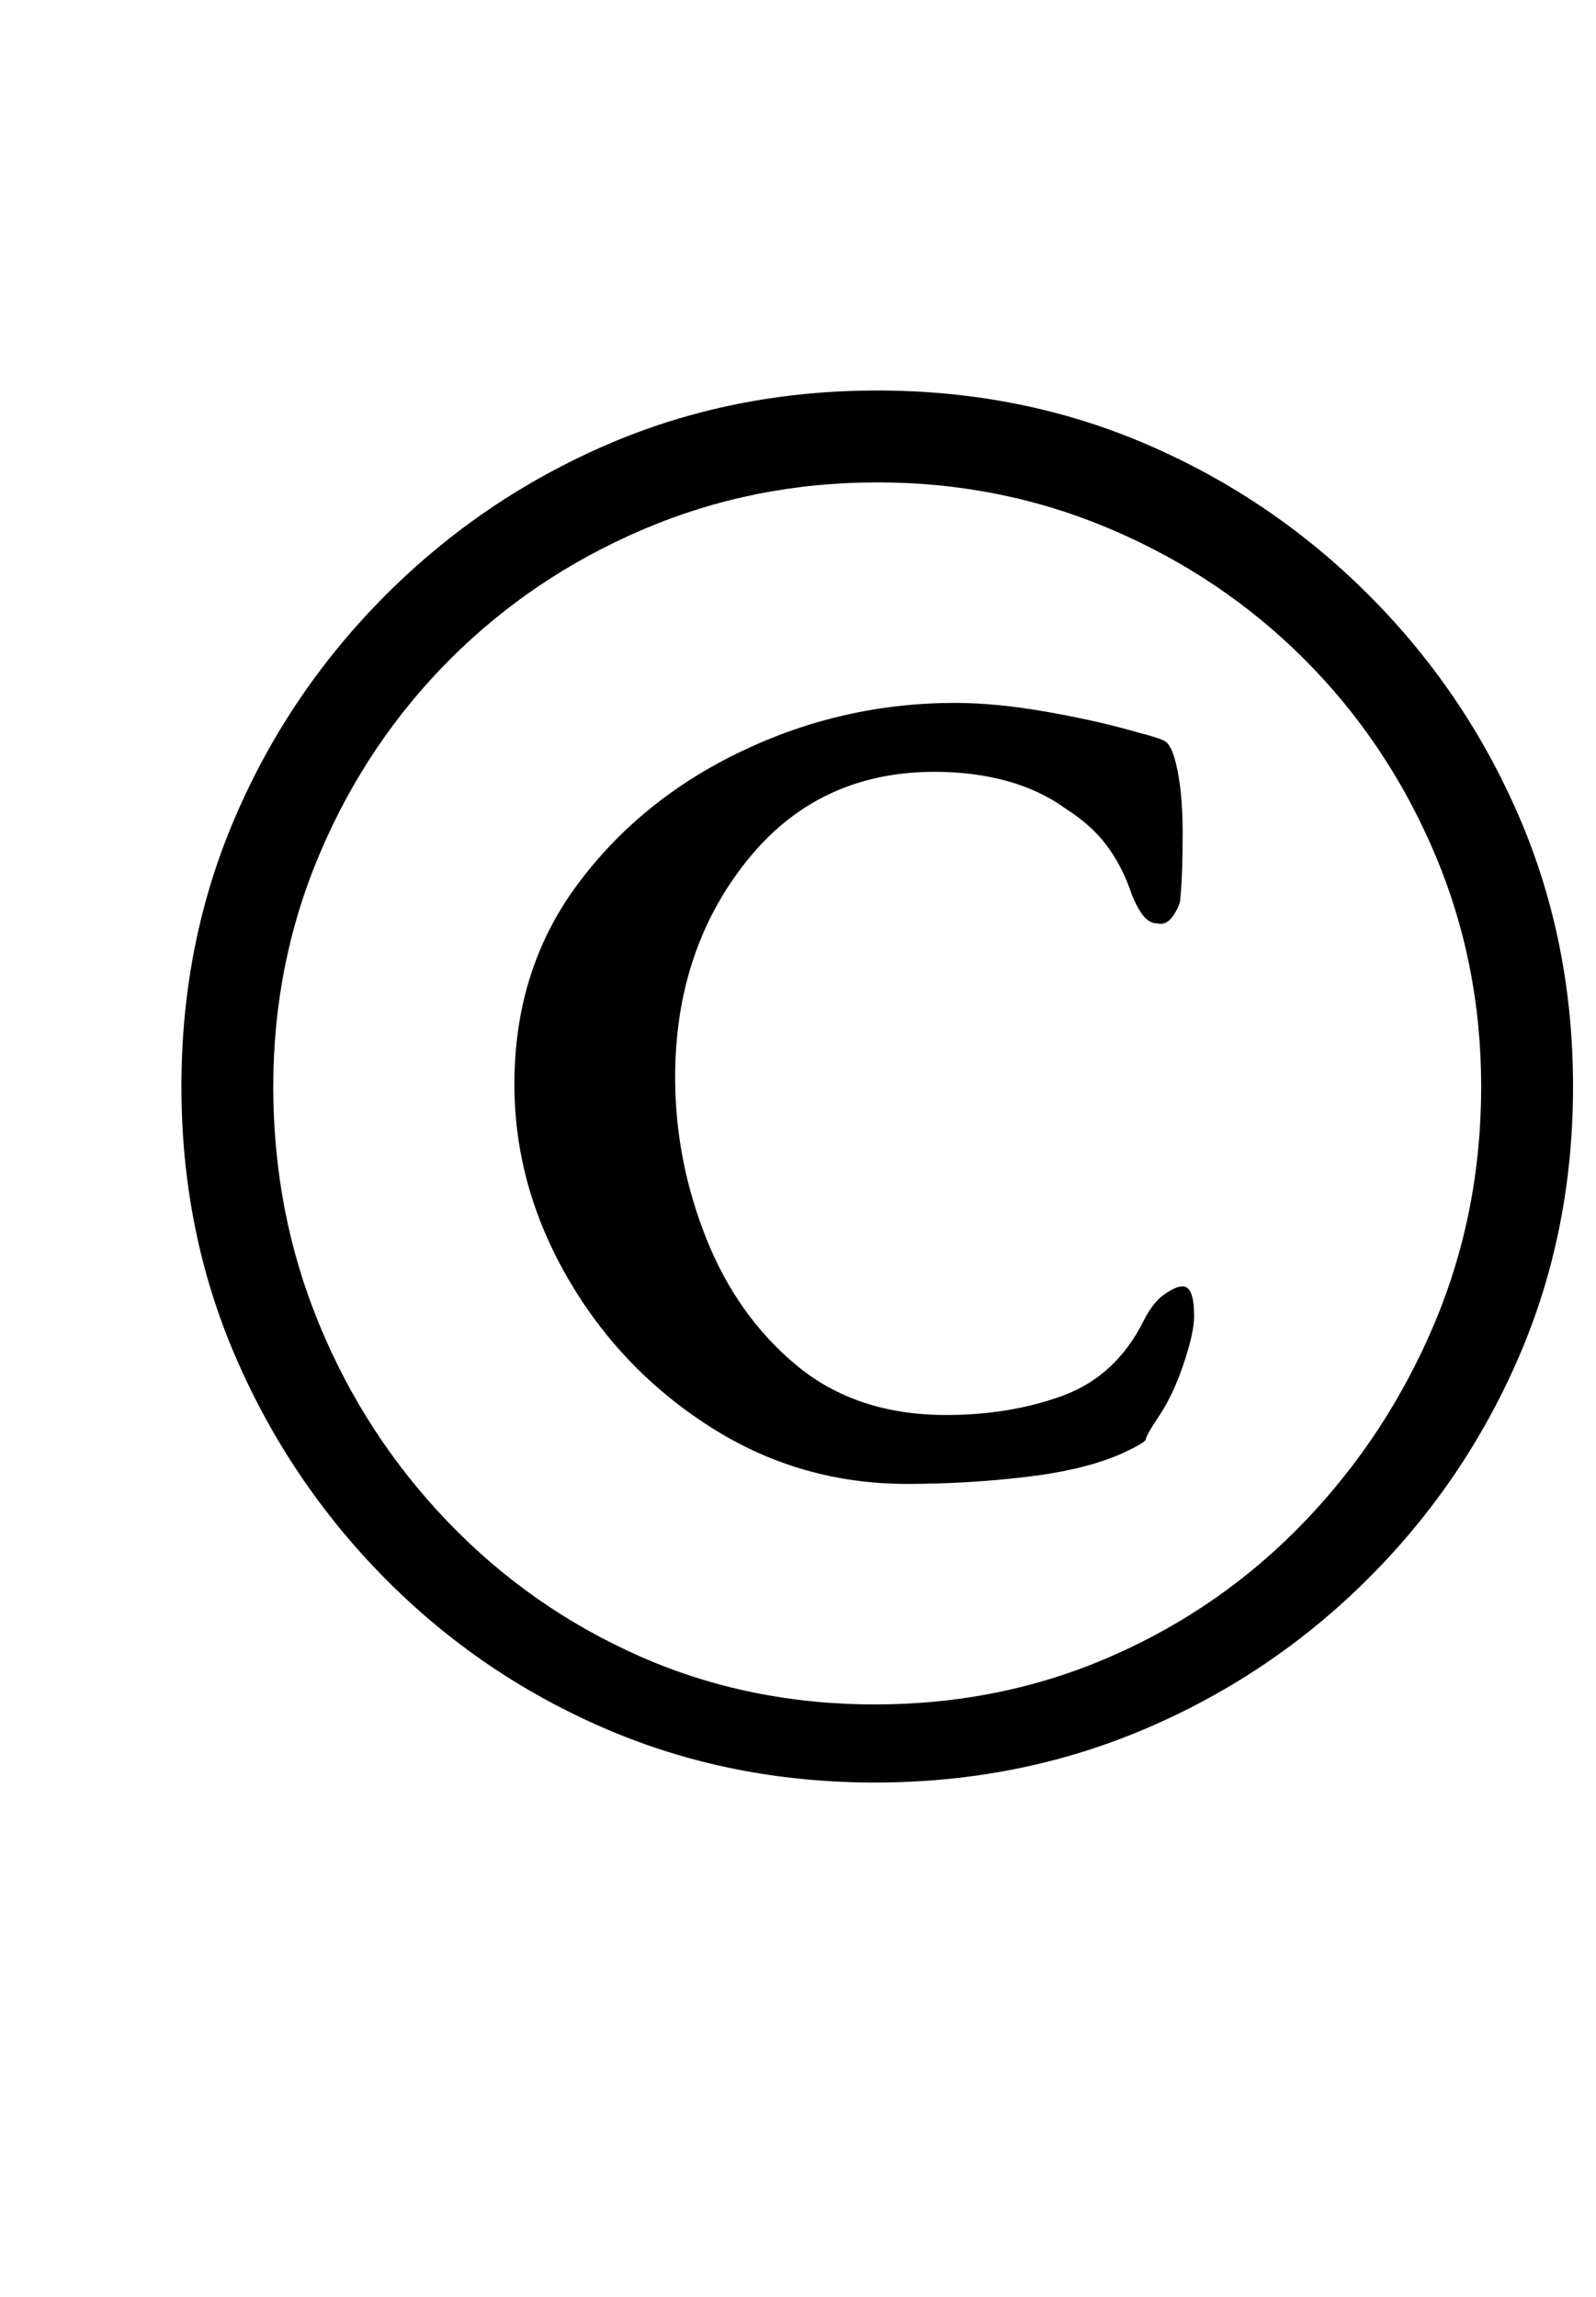 <?xml version="1.0" standalone="no"?>
<!DOCTYPE svg PUBLIC "-//W3C//DTD SVG 1.1//EN" "http://www.w3.org/Graphics/SVG/1.1/DTD/svg11.dtd" >
<svg xmlns="http://www.w3.org/2000/svg" xmlns:xlink="http://www.w3.org/1999/xlink" version="1.1" viewBox="-10 0 695 1000">
  <g transform="matrix(1 0 0 -1 0 800)">
   <path fill="currentColor"
d="M371 24q-63 0 -117.5 23.5t-96 65.5t-65 96.5t-23.5 117.5t23.5 117.5t65.5 96.5t96.5 65.5t117.5 23.5t117.5 -23.5t96.5 -65.5t65.5 -96.5t23.5 -117.5t-23.5 -117.5t-65.5 -96.5t-97 -65.5t-118 -23.5zM385 154q-47 0 -86 25t-62 65t-23 84q0 50 27.5 87t71.5 58
t93 21q18 0 40.5 -4t39.5 -9q8 -2 11 -3.5t5 -9.5q3 -12 3 -30.5t-1 -28.5q0 -3 -3 -7.5t-7 -3.5q-4 0 -7 4.5t-5 10.5q-4 11 -10.5 19.5t-17.5 15.5q-11 8 -25.5 12t-31.5 4q-51 0 -82 -39t-31 -94q0 -36 13.5 -70t39.5 -55.5t65 -21.5q28 0 51 8.5t35 32.5q4 8 9 11.5
t8 3.5q5 0 5 -13q0 -7 -4.5 -20.5t-10.5 -22.5t-6 -10.5t-11 -6.5q-16 -7 -41.5 -10t-51.5 -3zM371 58q55 0 103 21t84 58.5t56.5 86t20.5 103.5q0 54 -20.5 102t-56.5 84t-84 56.5t-102 20.5t-102 -20.5t-84 -56.5t-56.5 -84t-20.5 -102q0 -55 20 -103.5t56 -86t83.5 -58.5
t102.5 -21z" />
  </g>

</svg>
